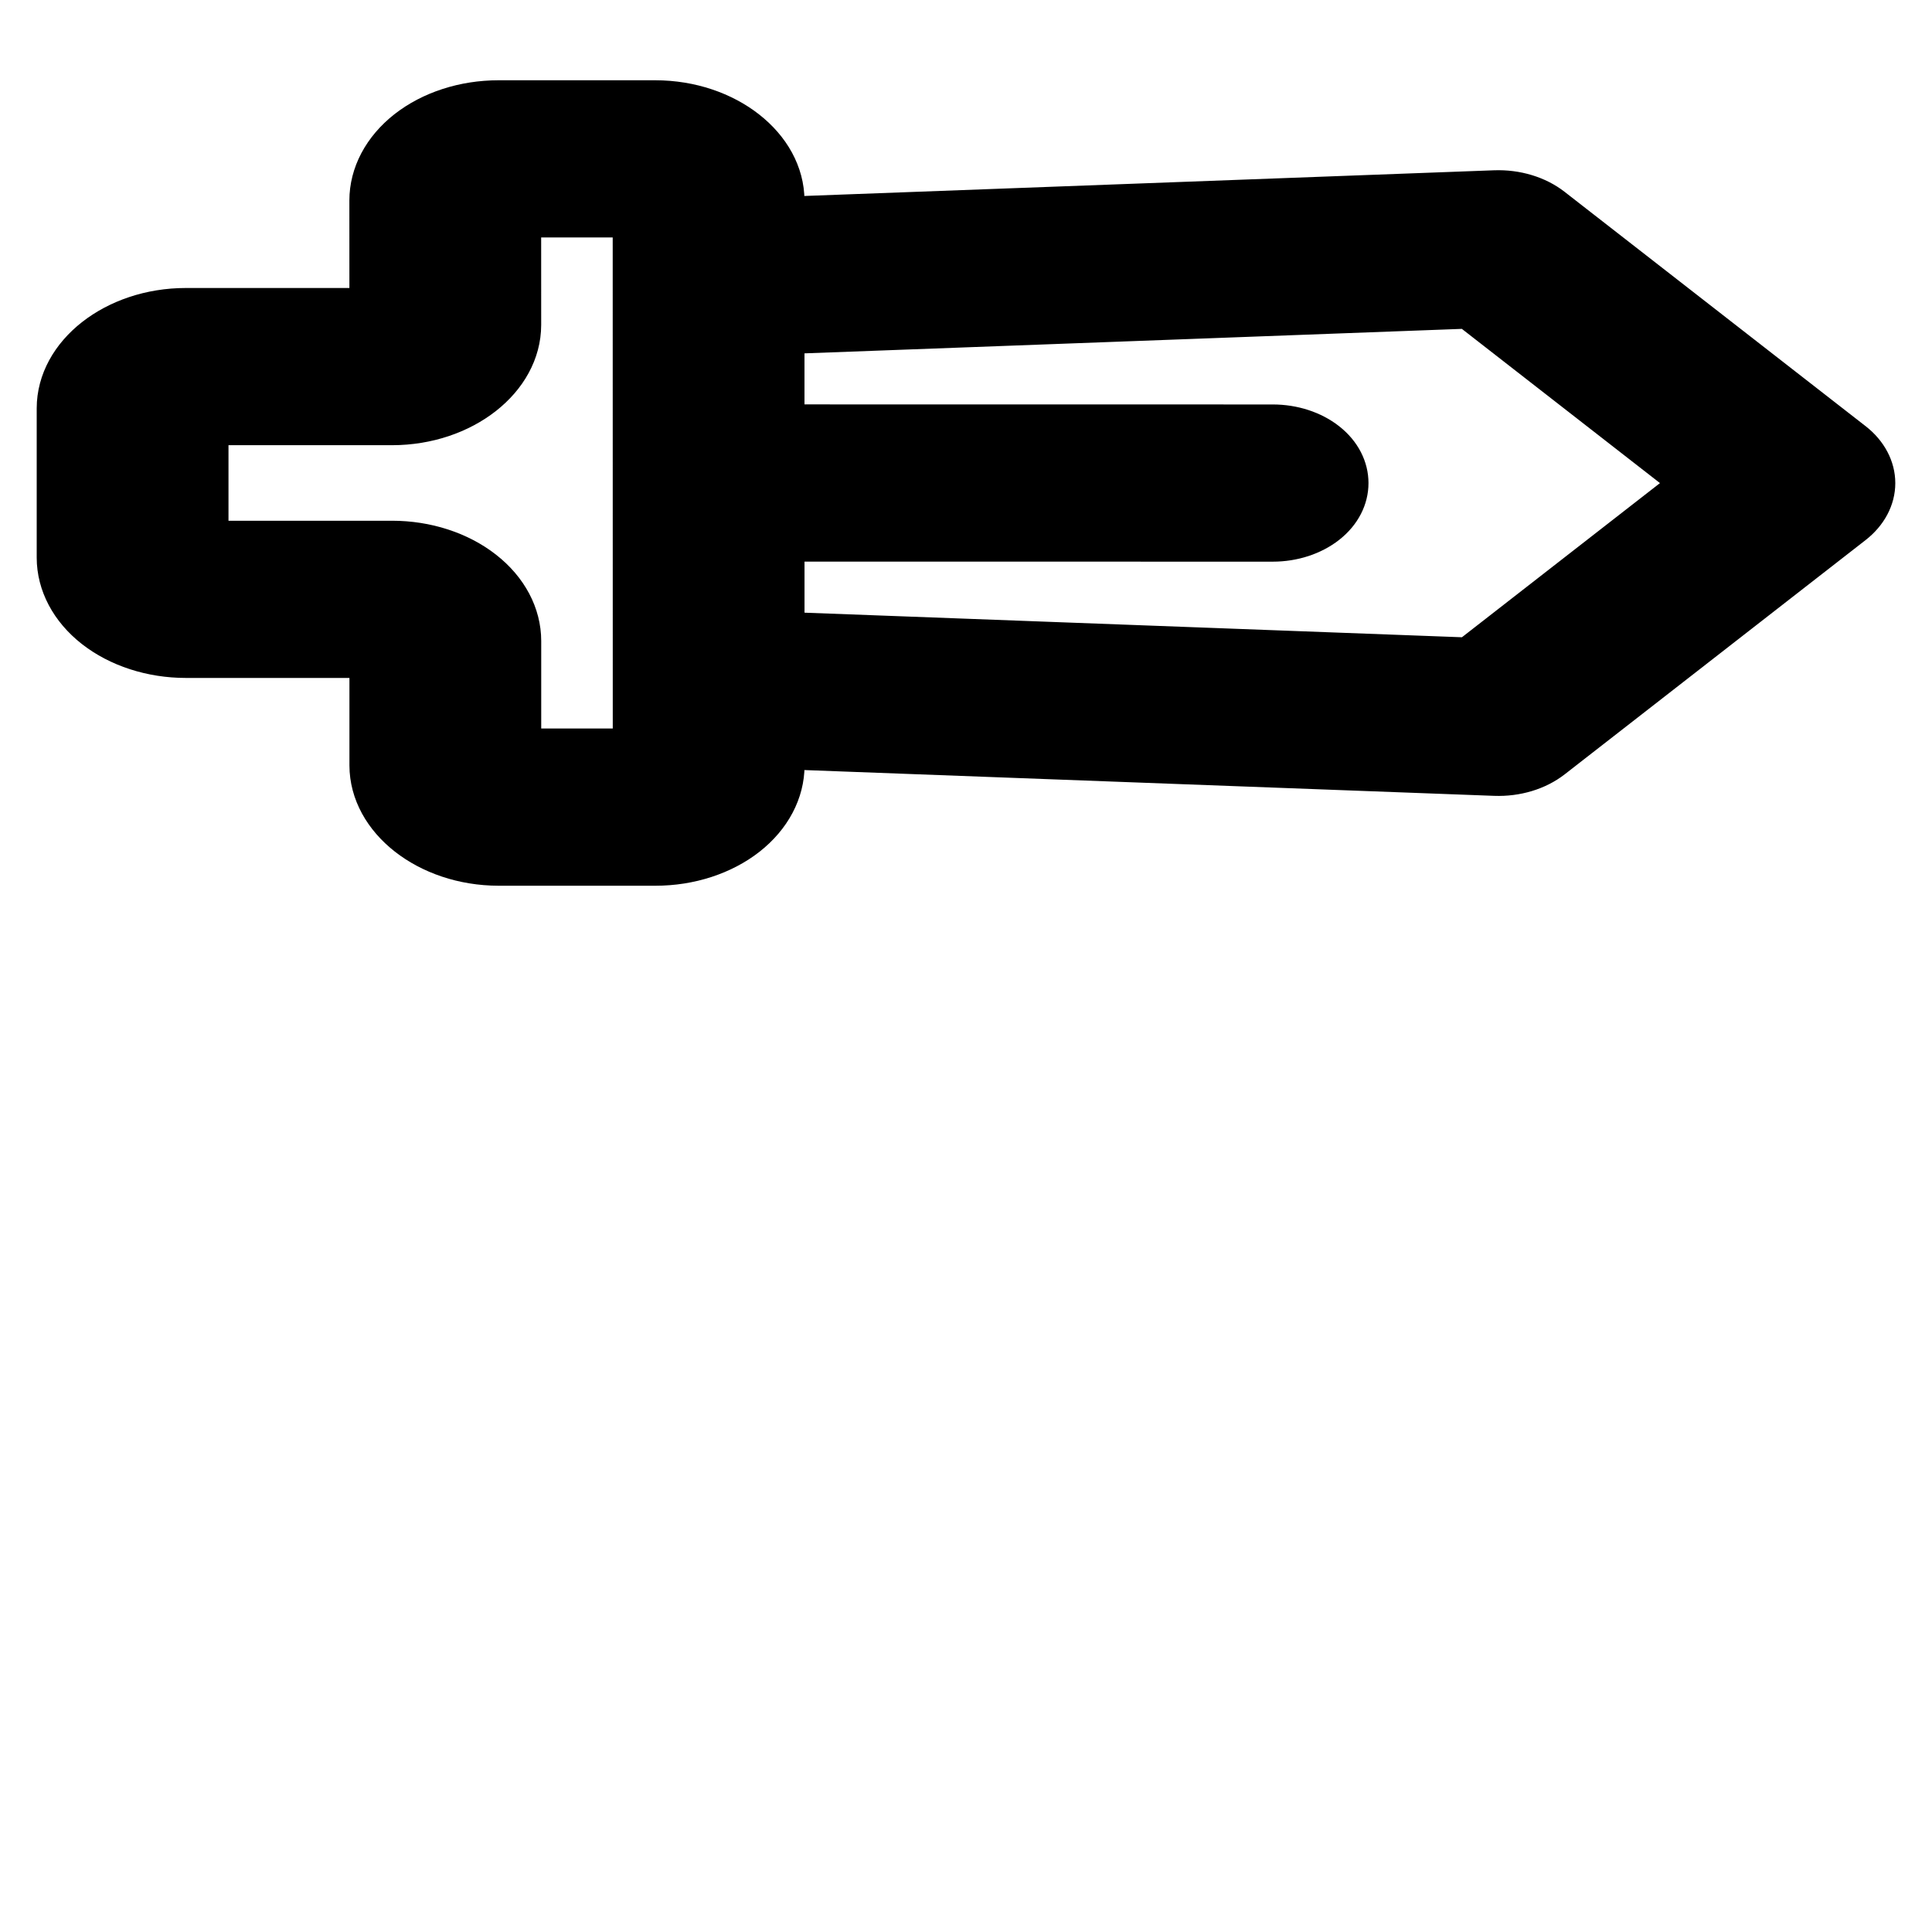 <?xml version="1.0" encoding="UTF-8" standalone="no"?>
<!DOCTYPE svg PUBLIC "-//W3C//DTD SVG 1.1//EN" "http://www.w3.org/Graphics/SVG/1.1/DTD/svg11.dtd">
<svg width="100%" height="100%" viewBox="0 0 60 60" version="1.1" xmlns="http://www.w3.org/2000/svg">
    <path d="M58.36,15.004C58.36,14.488 58.098,13.995 57.634,13.631L57.628,13.627L48.282,6.351C47.789,5.967 47.112,5.763 46.418,5.788L24.484,6.605L24.484,6.228C24.479,4.455 22.617,2.995 20.353,2.993L15.48,2.993C14.385,2.993 13.334,3.333 12.559,3.94C11.786,4.547 11.35,5.37 11.35,6.228L11.351,9.444L5.77,9.444C3.505,9.445 1.643,10.904 1.64,12.679L1.64,17.319C1.641,18.176 2.076,19 2.851,19.607C3.625,20.213 4.677,20.554 5.771,20.554L11.352,20.555L11.352,23.771C11.356,25.545 13.219,27.004 15.483,27.007L20.355,27.007C21.451,27.008 22.502,26.666 23.277,26.06C24.05,25.454 24.486,24.63 24.486,23.772L24.486,23.396L46.42,24.216C47.114,24.242 47.791,24.038 48.285,23.654L57.628,16.38C58.096,16.016 58.36,15.52 58.36,15.004ZM16.308,23.124L16.308,19.908C16.308,19.05 15.873,18.227 15.098,17.621C14.324,17.014 13.273,16.672 12.178,16.672L6.596,16.672L6.596,13.326L12.178,13.326C14.442,13.324 16.304,11.865 16.307,10.091L16.306,6.875L19.528,6.875L19.53,23.124L16.308,23.124ZM45.565,20.297L24.485,19.509L24.485,16.941L39.528,16.943C40.184,16.943 40.814,16.738 41.279,16.374C42.24,15.622 42.24,14.382 41.278,13.629C40.814,13.265 40.184,13.061 39.528,13.061L24.484,13.059L24.484,10.492L45.563,9.707L52.366,15.003L45.565,20.297Z" style="stroke:#000;fill:#000000;"/>
</svg>
